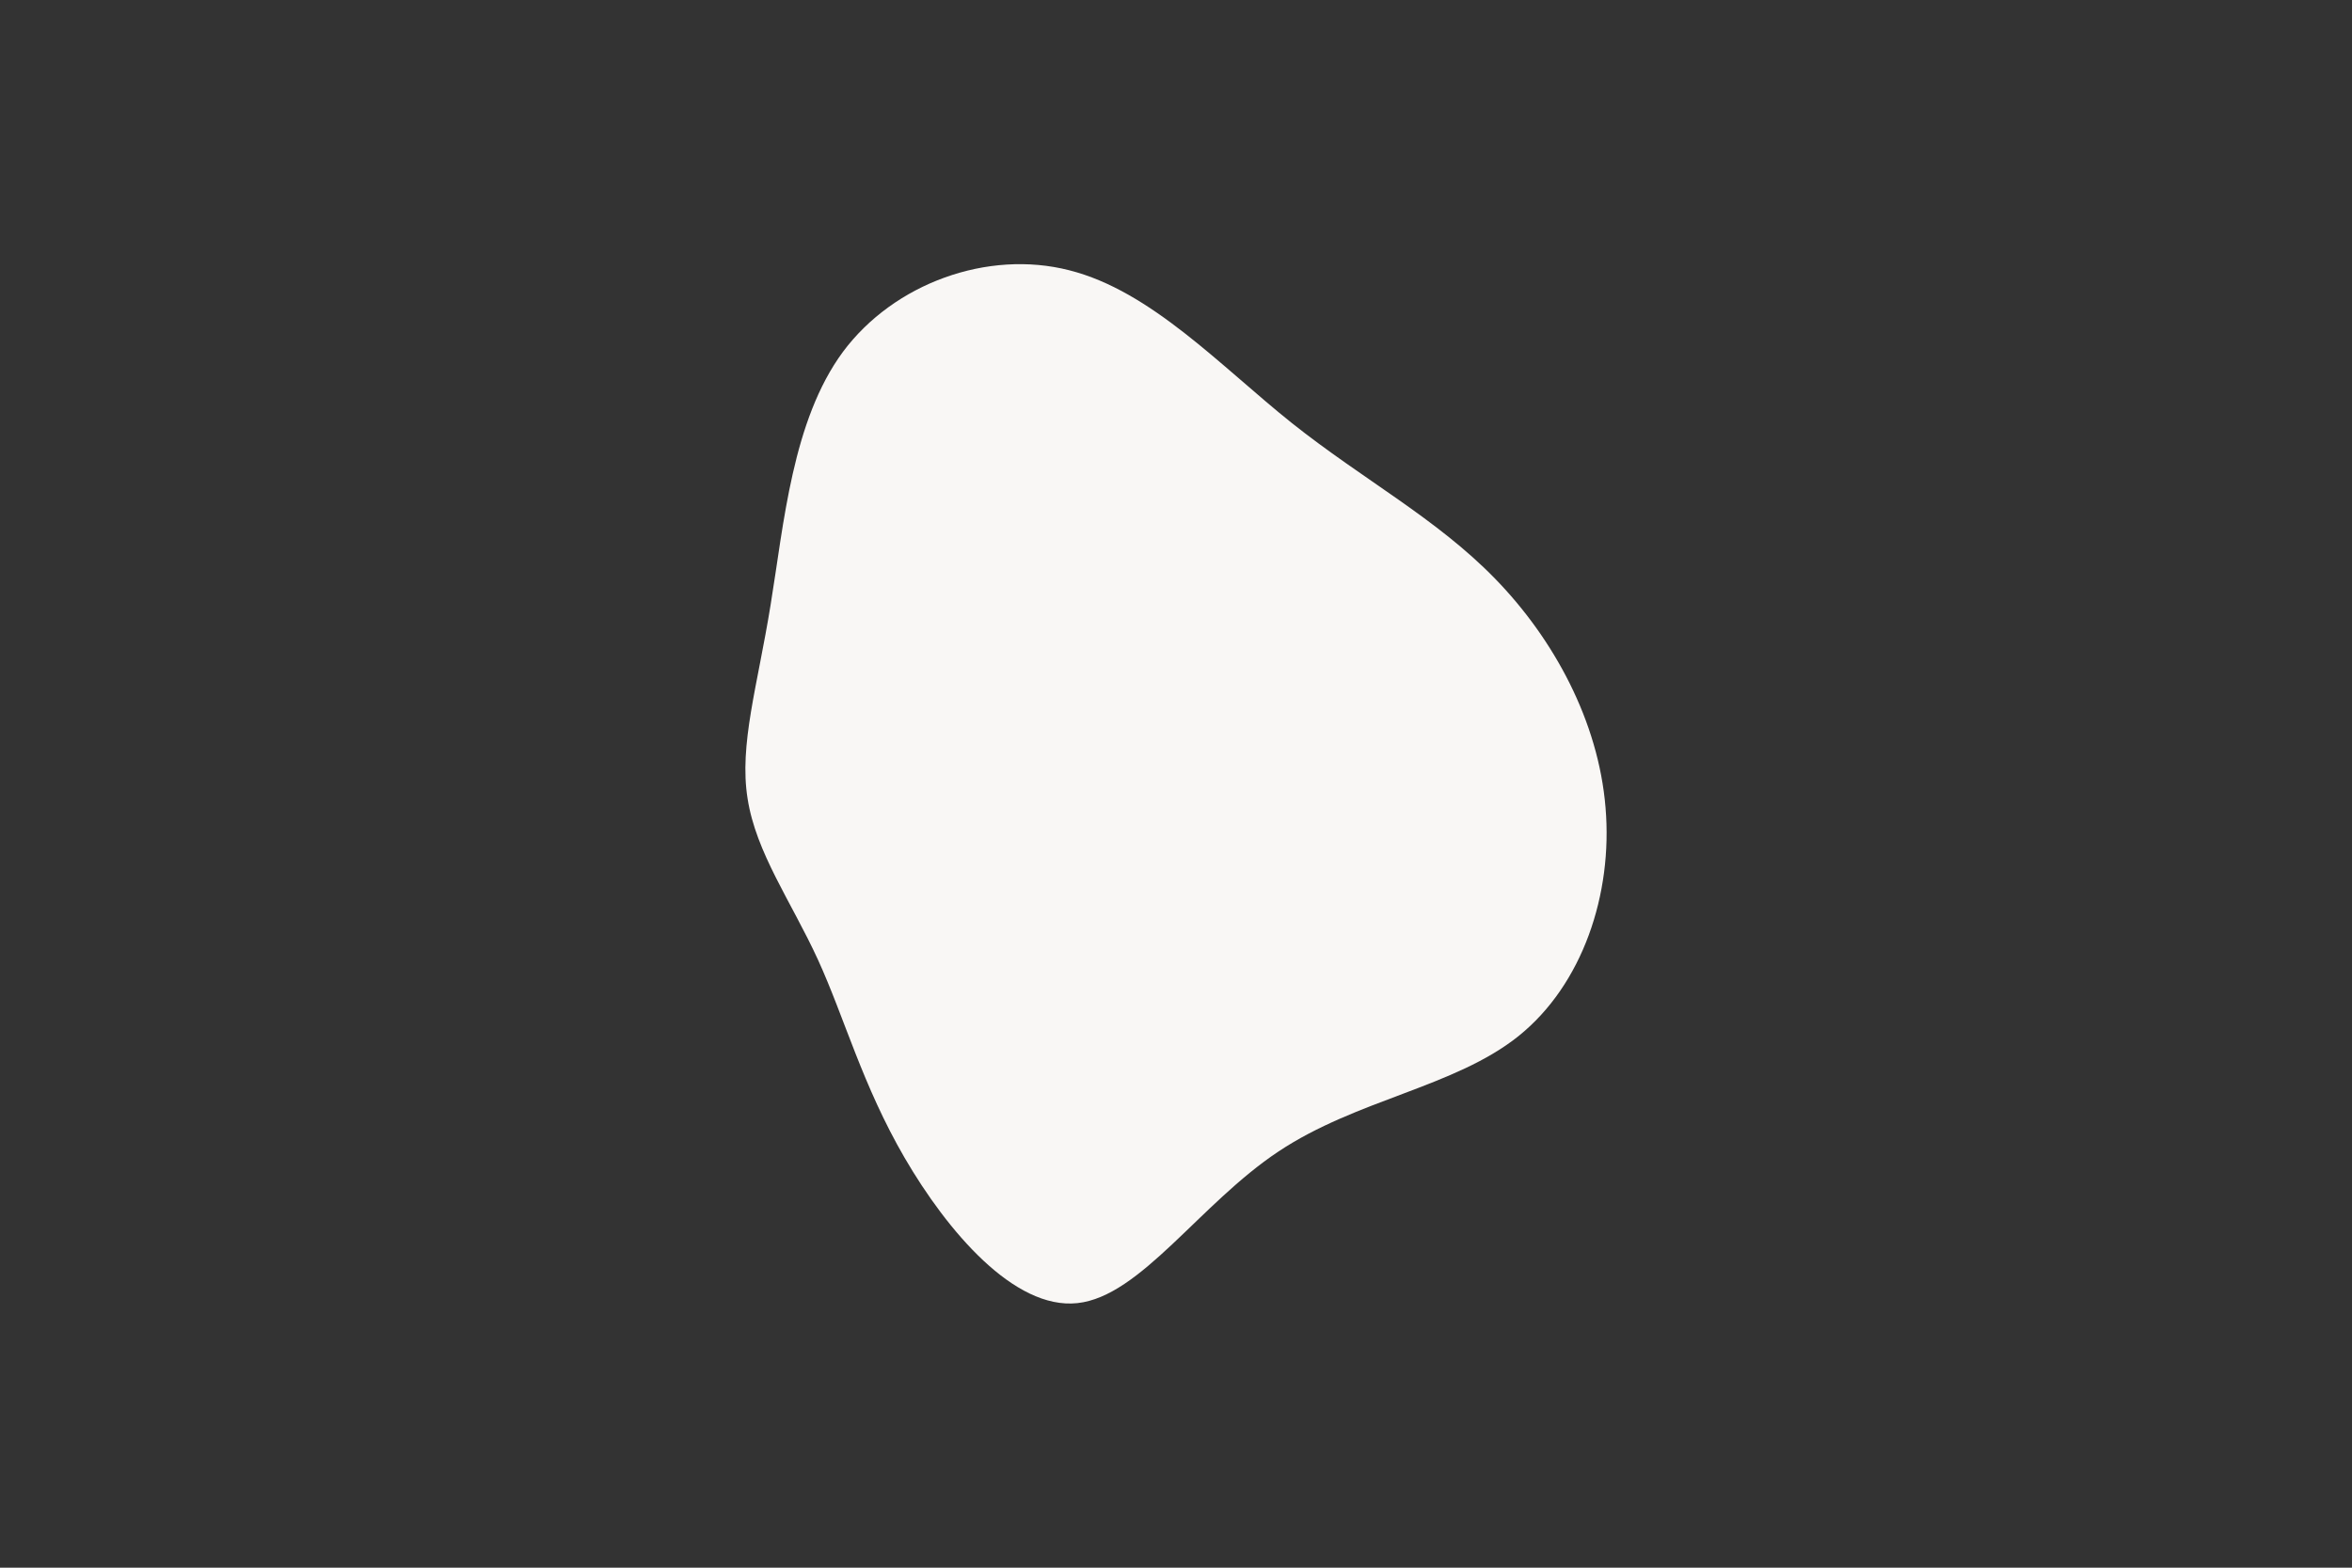 <svg id="visual" viewBox="0 0 900 600" width="900" height="600" xmlns="http://www.w3.org/2000/svg" xmlns:xlink="http://www.w3.org/1999/xlink" version="1.1"><rect x="0" y="0" width="900" height="600" fill="#333333" stroke="none"/><g transform="translate(413.767 307.543)"><path d="M80.6 -145.6C107.9 -123.9 135.8 -109.2 158.3 -86.1C180.8 -63 197.9 -31.5 200.6 1.6C203.4 34.7 191.8 69.3 167.3 89C142.8 108.6 105.4 113.2 75.4 133.2C45.3 153.2 22.7 188.6 -1.5 191.2C-25.7 193.8 -51.3 163.6 -67.6 135.6C-83.8 107.7 -90.6 82 -100.8 59.7C-111 37.5 -124.5 18.8 -127.7 -1.9C-131 -22.5 -123.9 -45 -118.9 -76C-113.8 -107.1 -110.6 -146.6 -91.2 -172.9C-71.7 -199.1 -35.8 -212.1 -4.6 -204.1C26.7 -196.2 53.3 -167.4 80.6 -145.6" fill="#F9F7F5"></path></g></svg>
